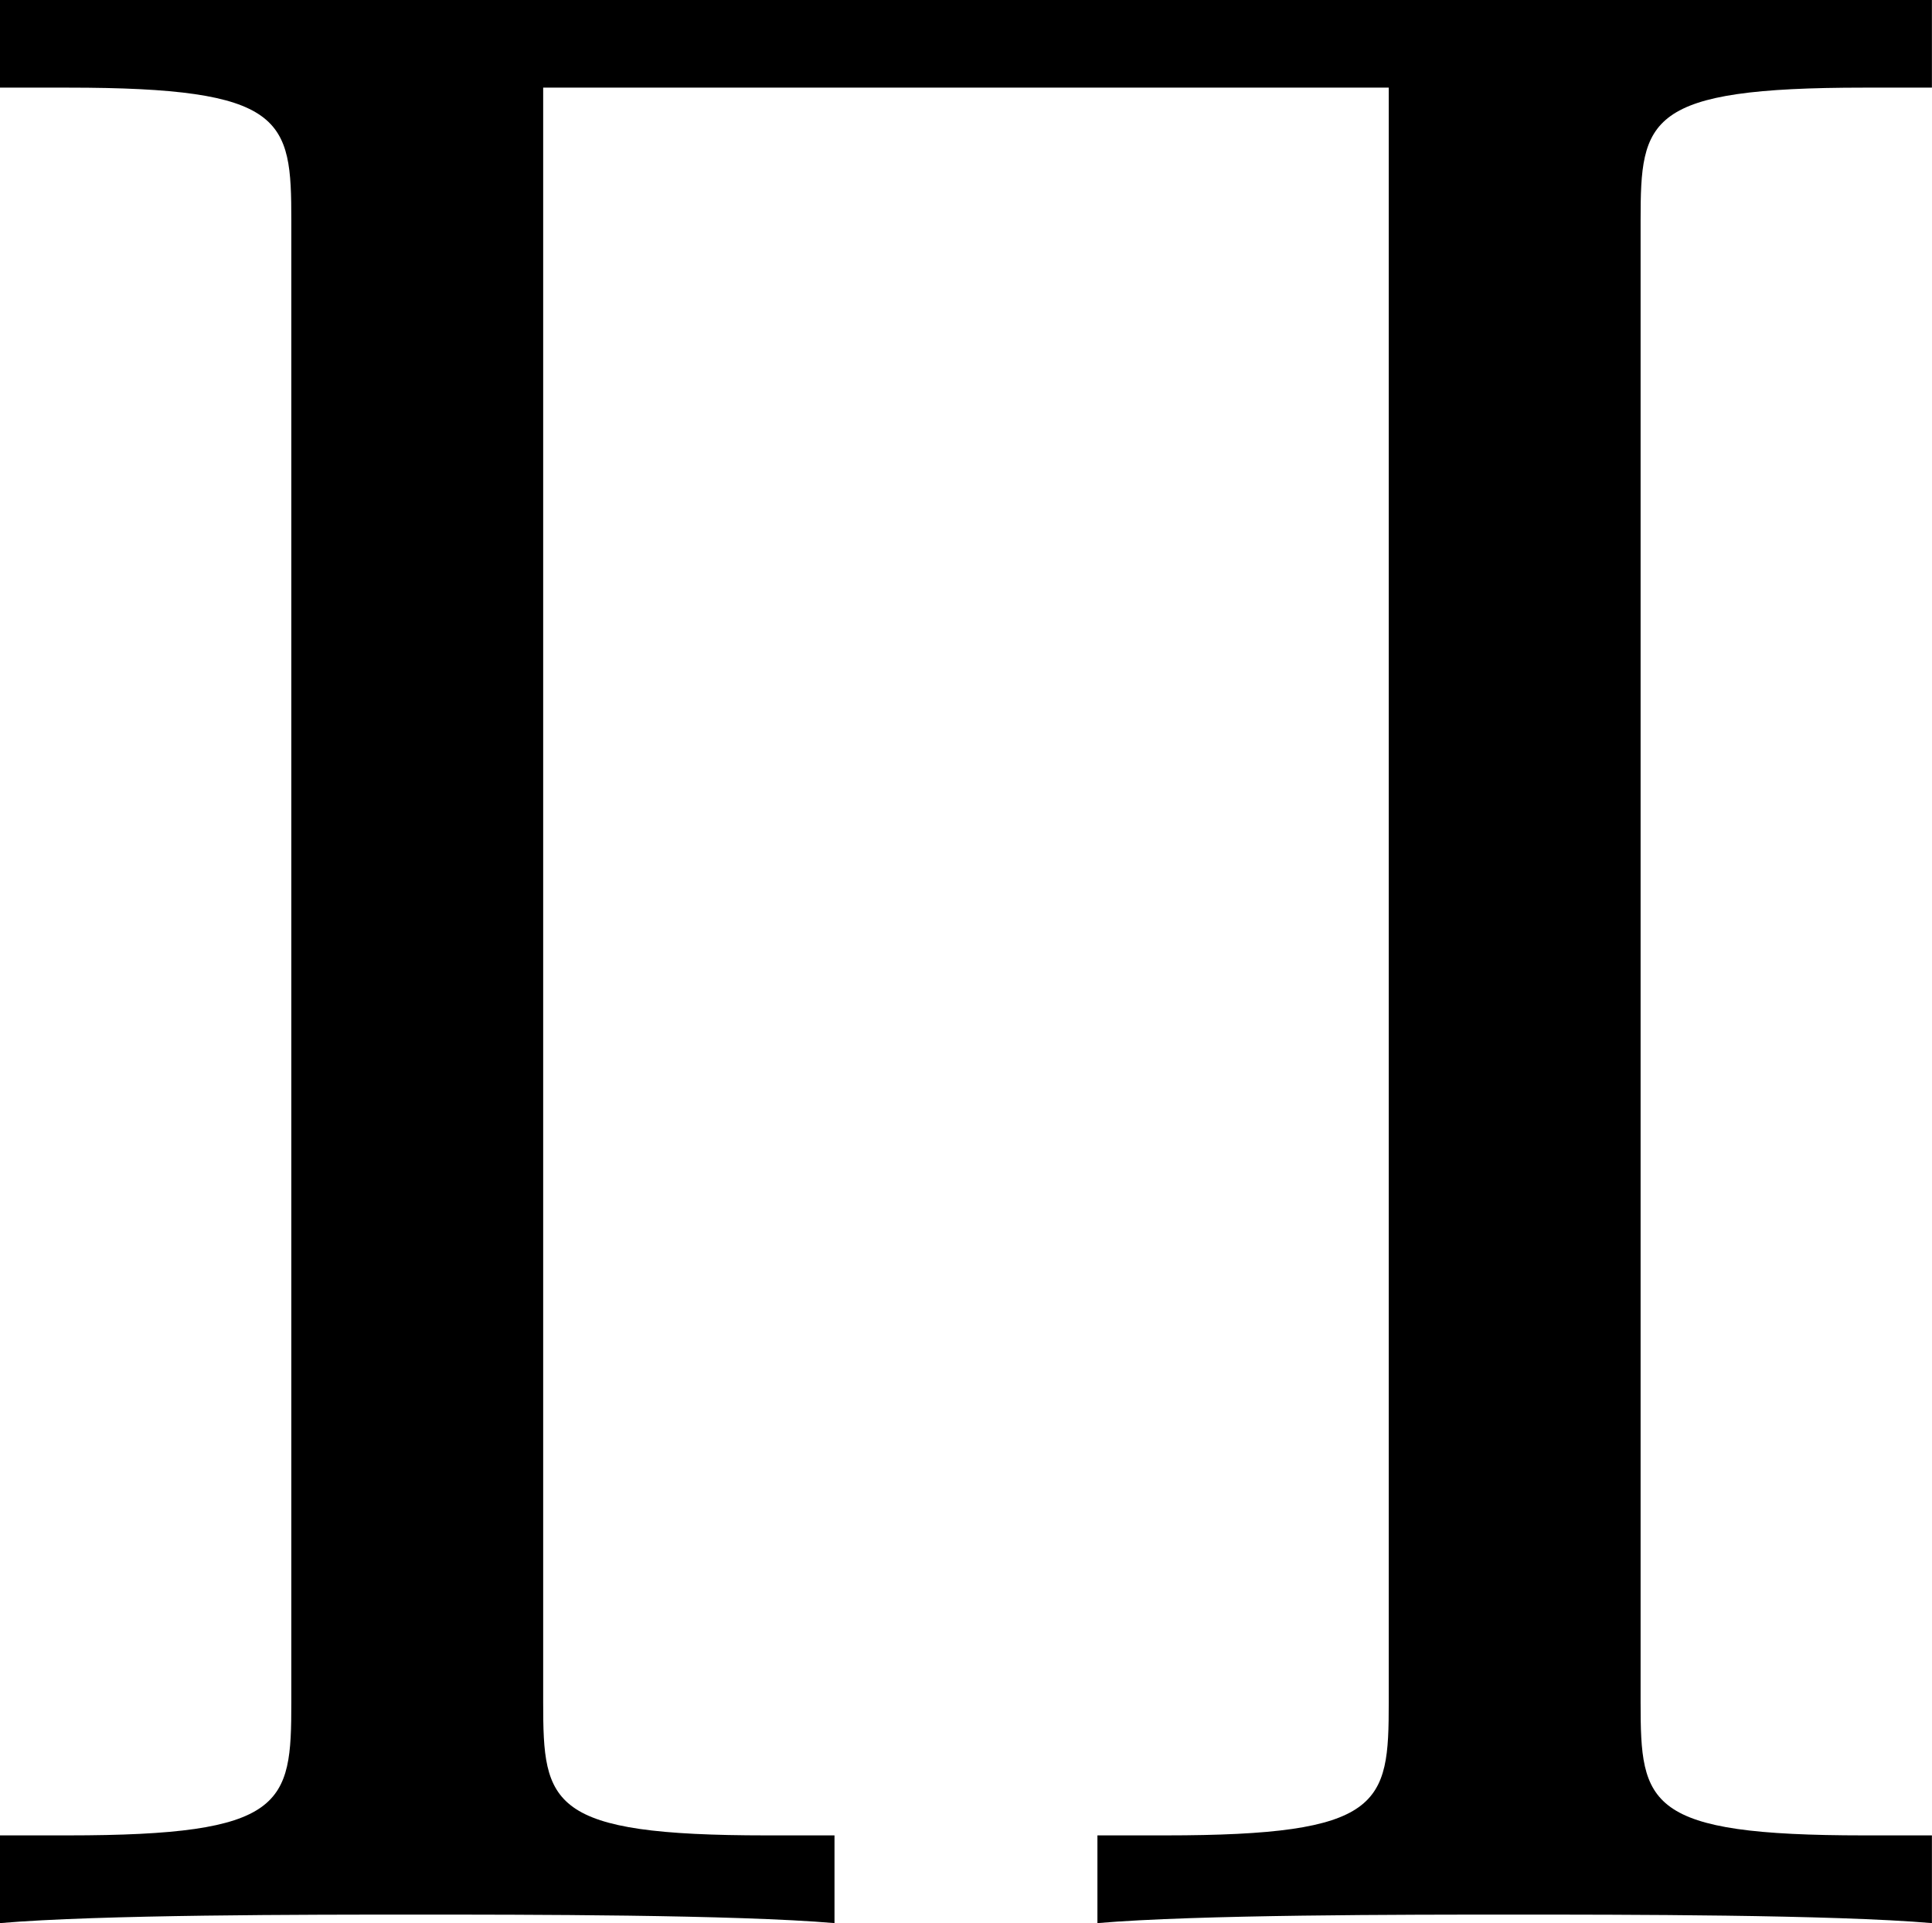 <?xml version='1.0' encoding='UTF-8'?>
<!-- This file was generated by dvisvgm 3.2.2 -->
<svg version='1.1' xmlns='http://www.w3.org/2000/svg' xmlns:xlink='http://www.w3.org/1999/xlink' width='9.526pt' height='9.484pt' viewBox='92.155 558.375 9.526 9.484'>
<defs>
<path id='g16-5' d='M6.107-5.998C6.107-6.356 6.127-6.466 6.894-6.466H7.133V-6.775H.329V-6.466H.568C1.335-6.466 1.355-6.356 1.355-5.998V-.777C1.355-.418 1.335-.309 .568-.309H.329V0C.677-.03 1.415-.03 1.793-.03S2.919-.03 3.268 0V-.309H3.029C2.262-.309 2.242-.418 2.242-.777V-6.466H5.22V-.777C5.22-.418 5.2-.309 4.433-.309H4.194V0C4.543-.03 5.28-.03 5.659-.03S6.785-.03 7.133 0V-.309H6.894C6.127-.309 6.107-.418 6.107-.777V-5.998Z'/>
</defs>
<g id='page1' transform='matrix(1.4 0 0 1.4 0 0)'>
<use x='65.496' y='405.614' xlink:href='#g16-5'/>
</g>
</svg>